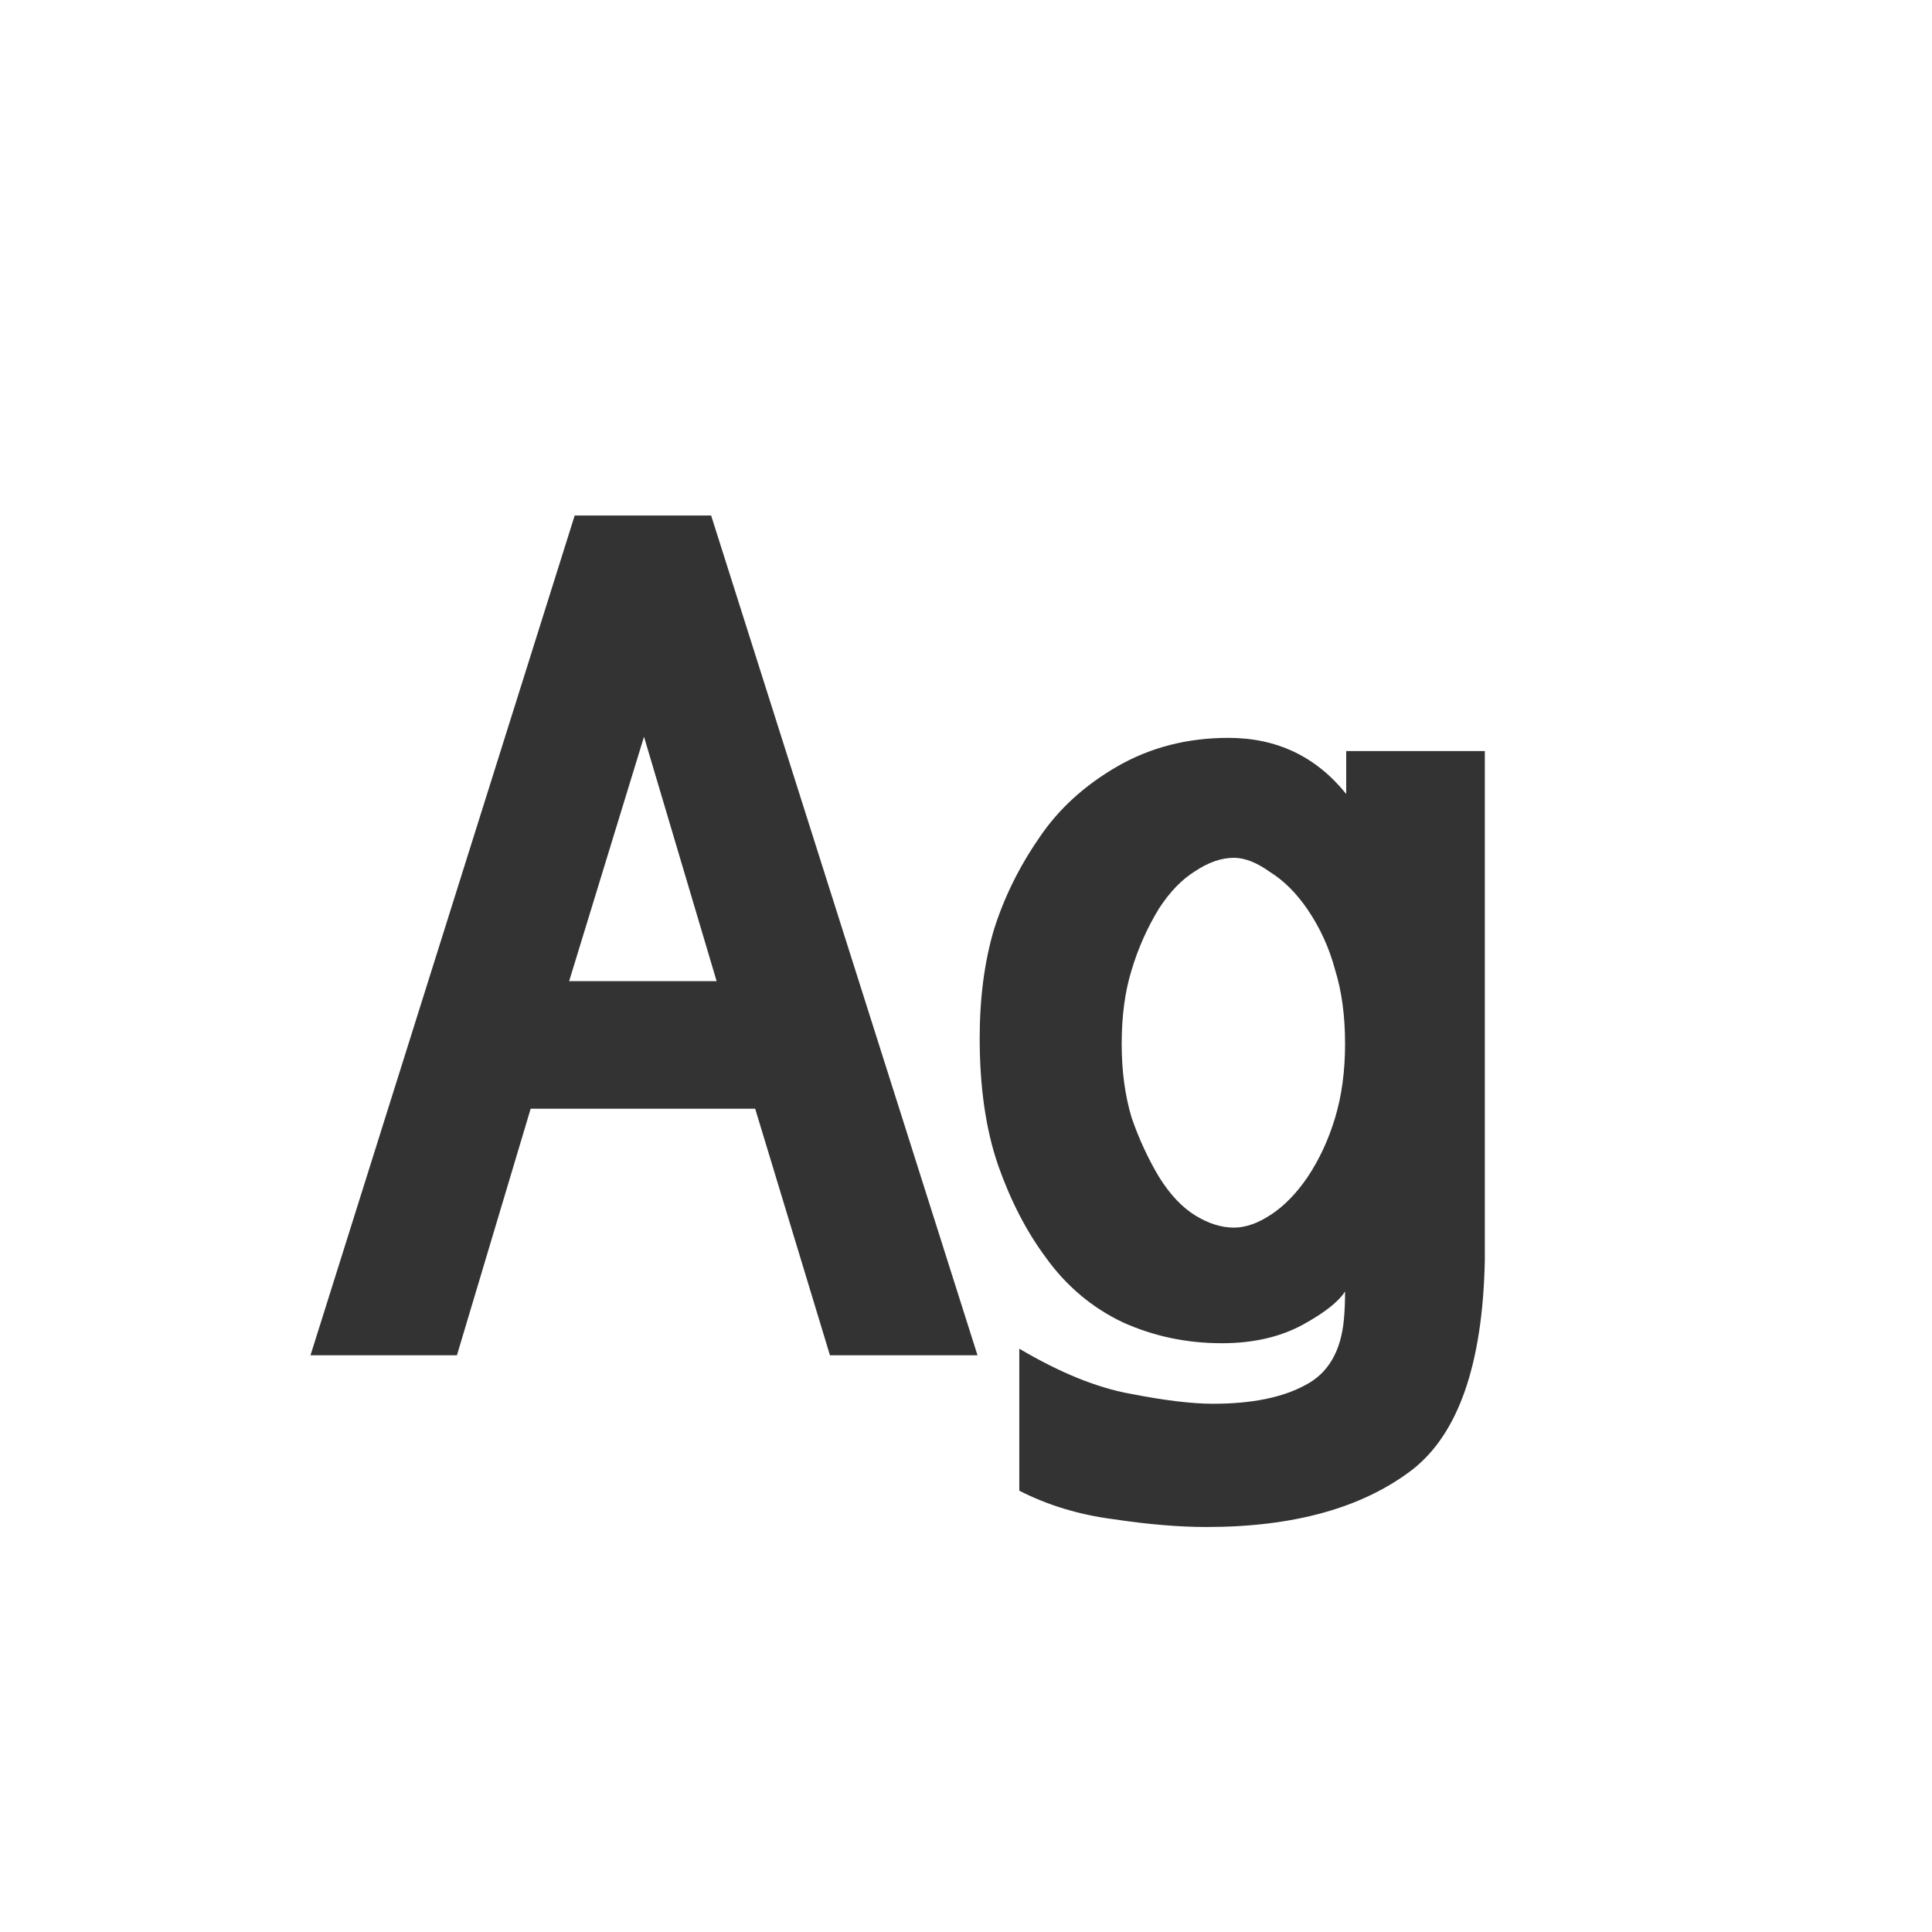 <svg width="24" height="24" viewBox="0 0 24 24" fill="none" xmlns="http://www.w3.org/2000/svg">
<path d="M12.143 16.836H10.31L9.381 13.773H6.592L5.676 16.836H3.857L7.139 6.404H8.834L12.143 16.836ZM8.902 12.188L8 9.152L7.07 12.188H8.902ZM13.934 12.967C13.934 13.304 13.975 13.609 14.057 13.883C14.148 14.147 14.262 14.393 14.398 14.621C14.535 14.84 14.685 14.999 14.85 15.1C15.014 15.2 15.173 15.25 15.328 15.25C15.474 15.25 15.629 15.195 15.793 15.086C15.957 14.977 16.107 14.822 16.244 14.621C16.39 14.402 16.504 14.156 16.586 13.883C16.668 13.609 16.709 13.304 16.709 12.967C16.709 12.62 16.668 12.315 16.586 12.051C16.513 11.777 16.399 11.527 16.244 11.299C16.107 11.098 15.953 10.943 15.779 10.834C15.615 10.716 15.465 10.656 15.328 10.656C15.173 10.656 15.014 10.711 14.85 10.82C14.685 10.921 14.535 11.075 14.398 11.285C14.253 11.522 14.139 11.777 14.057 12.051C13.975 12.315 13.934 12.62 13.934 12.967ZM18.445 15.66C18.418 16.945 18.117 17.811 17.543 18.258C16.923 18.732 16.071 18.969 14.986 18.969C14.649 18.969 14.266 18.937 13.838 18.873C13.409 18.818 13.018 18.7 12.662 18.518V16.754C13.172 17.055 13.633 17.241 14.043 17.314C14.462 17.396 14.804 17.438 15.068 17.438C15.551 17.438 15.934 17.36 16.217 17.205C16.499 17.059 16.659 16.786 16.695 16.385C16.704 16.285 16.709 16.171 16.709 16.043C16.627 16.171 16.454 16.307 16.189 16.453C15.907 16.608 15.57 16.686 15.178 16.686C14.74 16.686 14.33 16.599 13.947 16.426C13.565 16.244 13.245 15.975 12.99 15.619C12.753 15.3 12.557 14.922 12.402 14.484C12.247 14.038 12.17 13.509 12.17 12.898C12.17 12.397 12.229 11.946 12.348 11.545C12.475 11.144 12.662 10.766 12.908 10.41C13.145 10.055 13.469 9.758 13.879 9.521C14.289 9.285 14.749 9.166 15.26 9.166C15.861 9.166 16.349 9.398 16.723 9.863V9.33H18.445V15.66Z" fill="#333333"/>
</svg>
